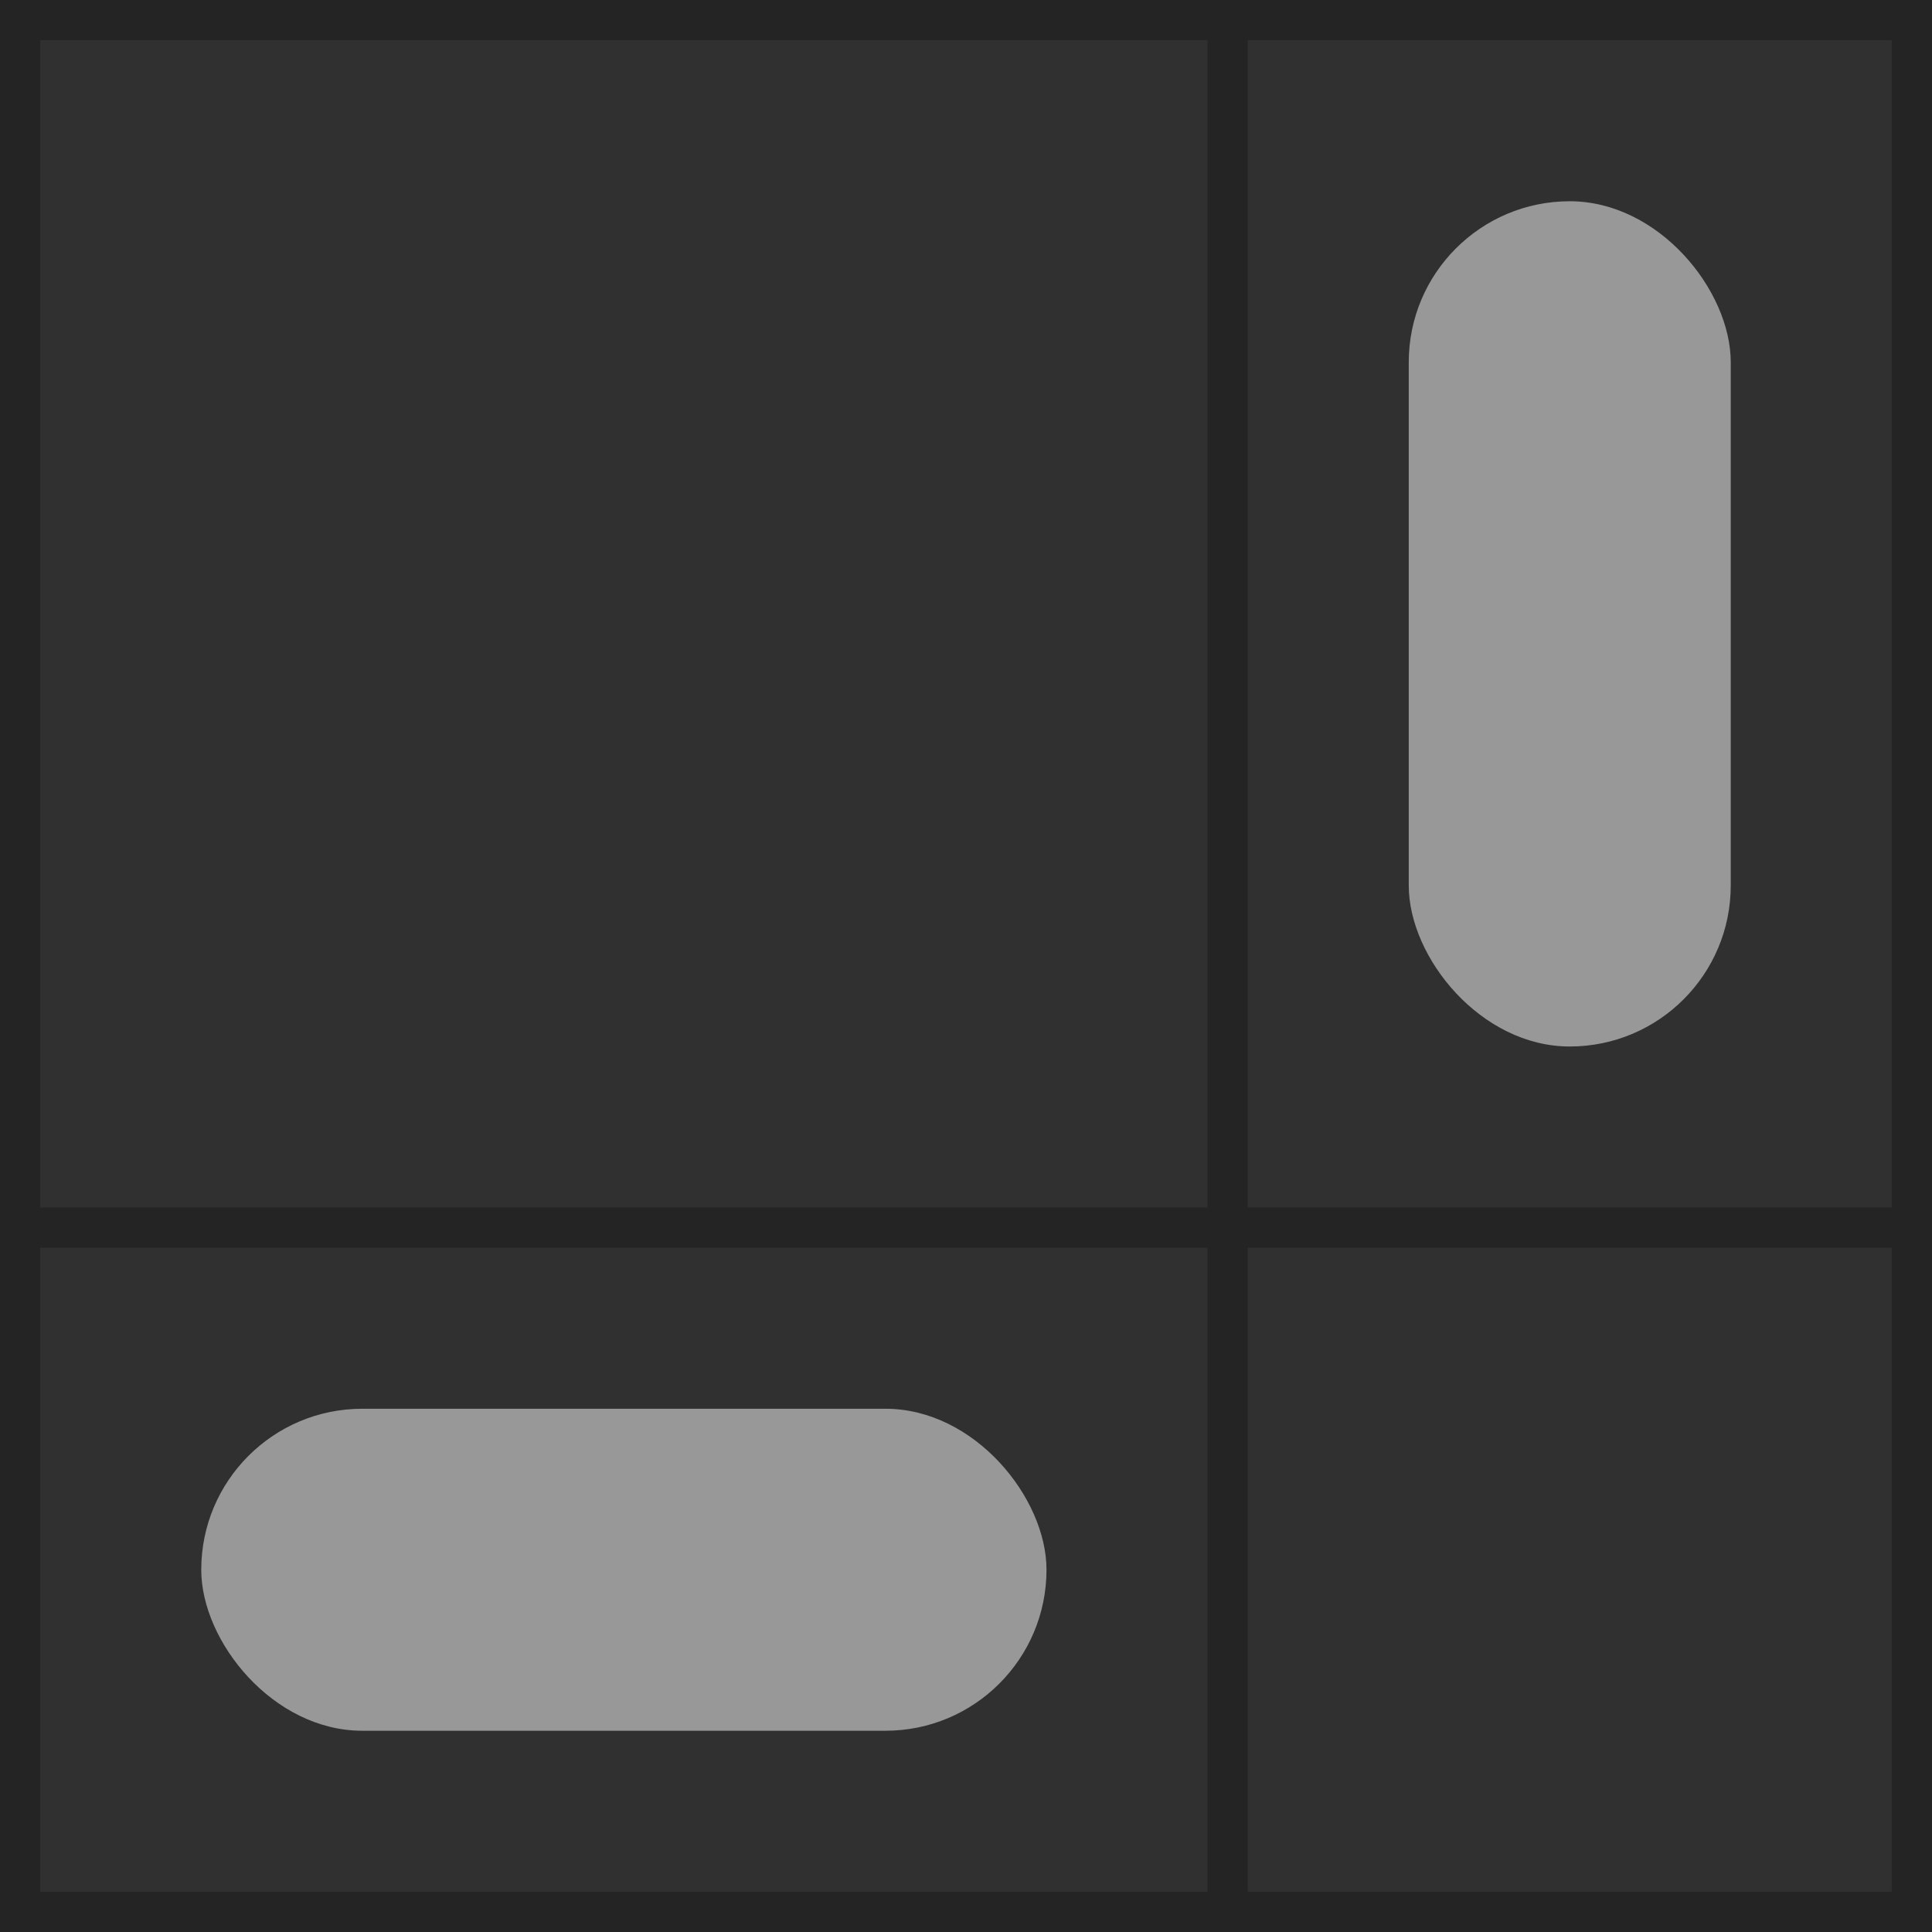 <svg xmlns="http://www.w3.org/2000/svg" viewBox="0 0 48 48" width="48" height="48">
  <rect width="48" height="48" fill="#303030"/>
  <path d="m30.5 0.5v47m-30-17h47m-47-30h47v47h-47z" fill="none" stroke="#000000" opacity="0.26"/>
  <g fill="#FFFFFF" opacity="0.5">
    <rect x="35" y="5" width="8" height="21" rx="4"/>
    <rect x="5" y="35" width="21" height="8" ry="4"/>
  </g>
</svg>
